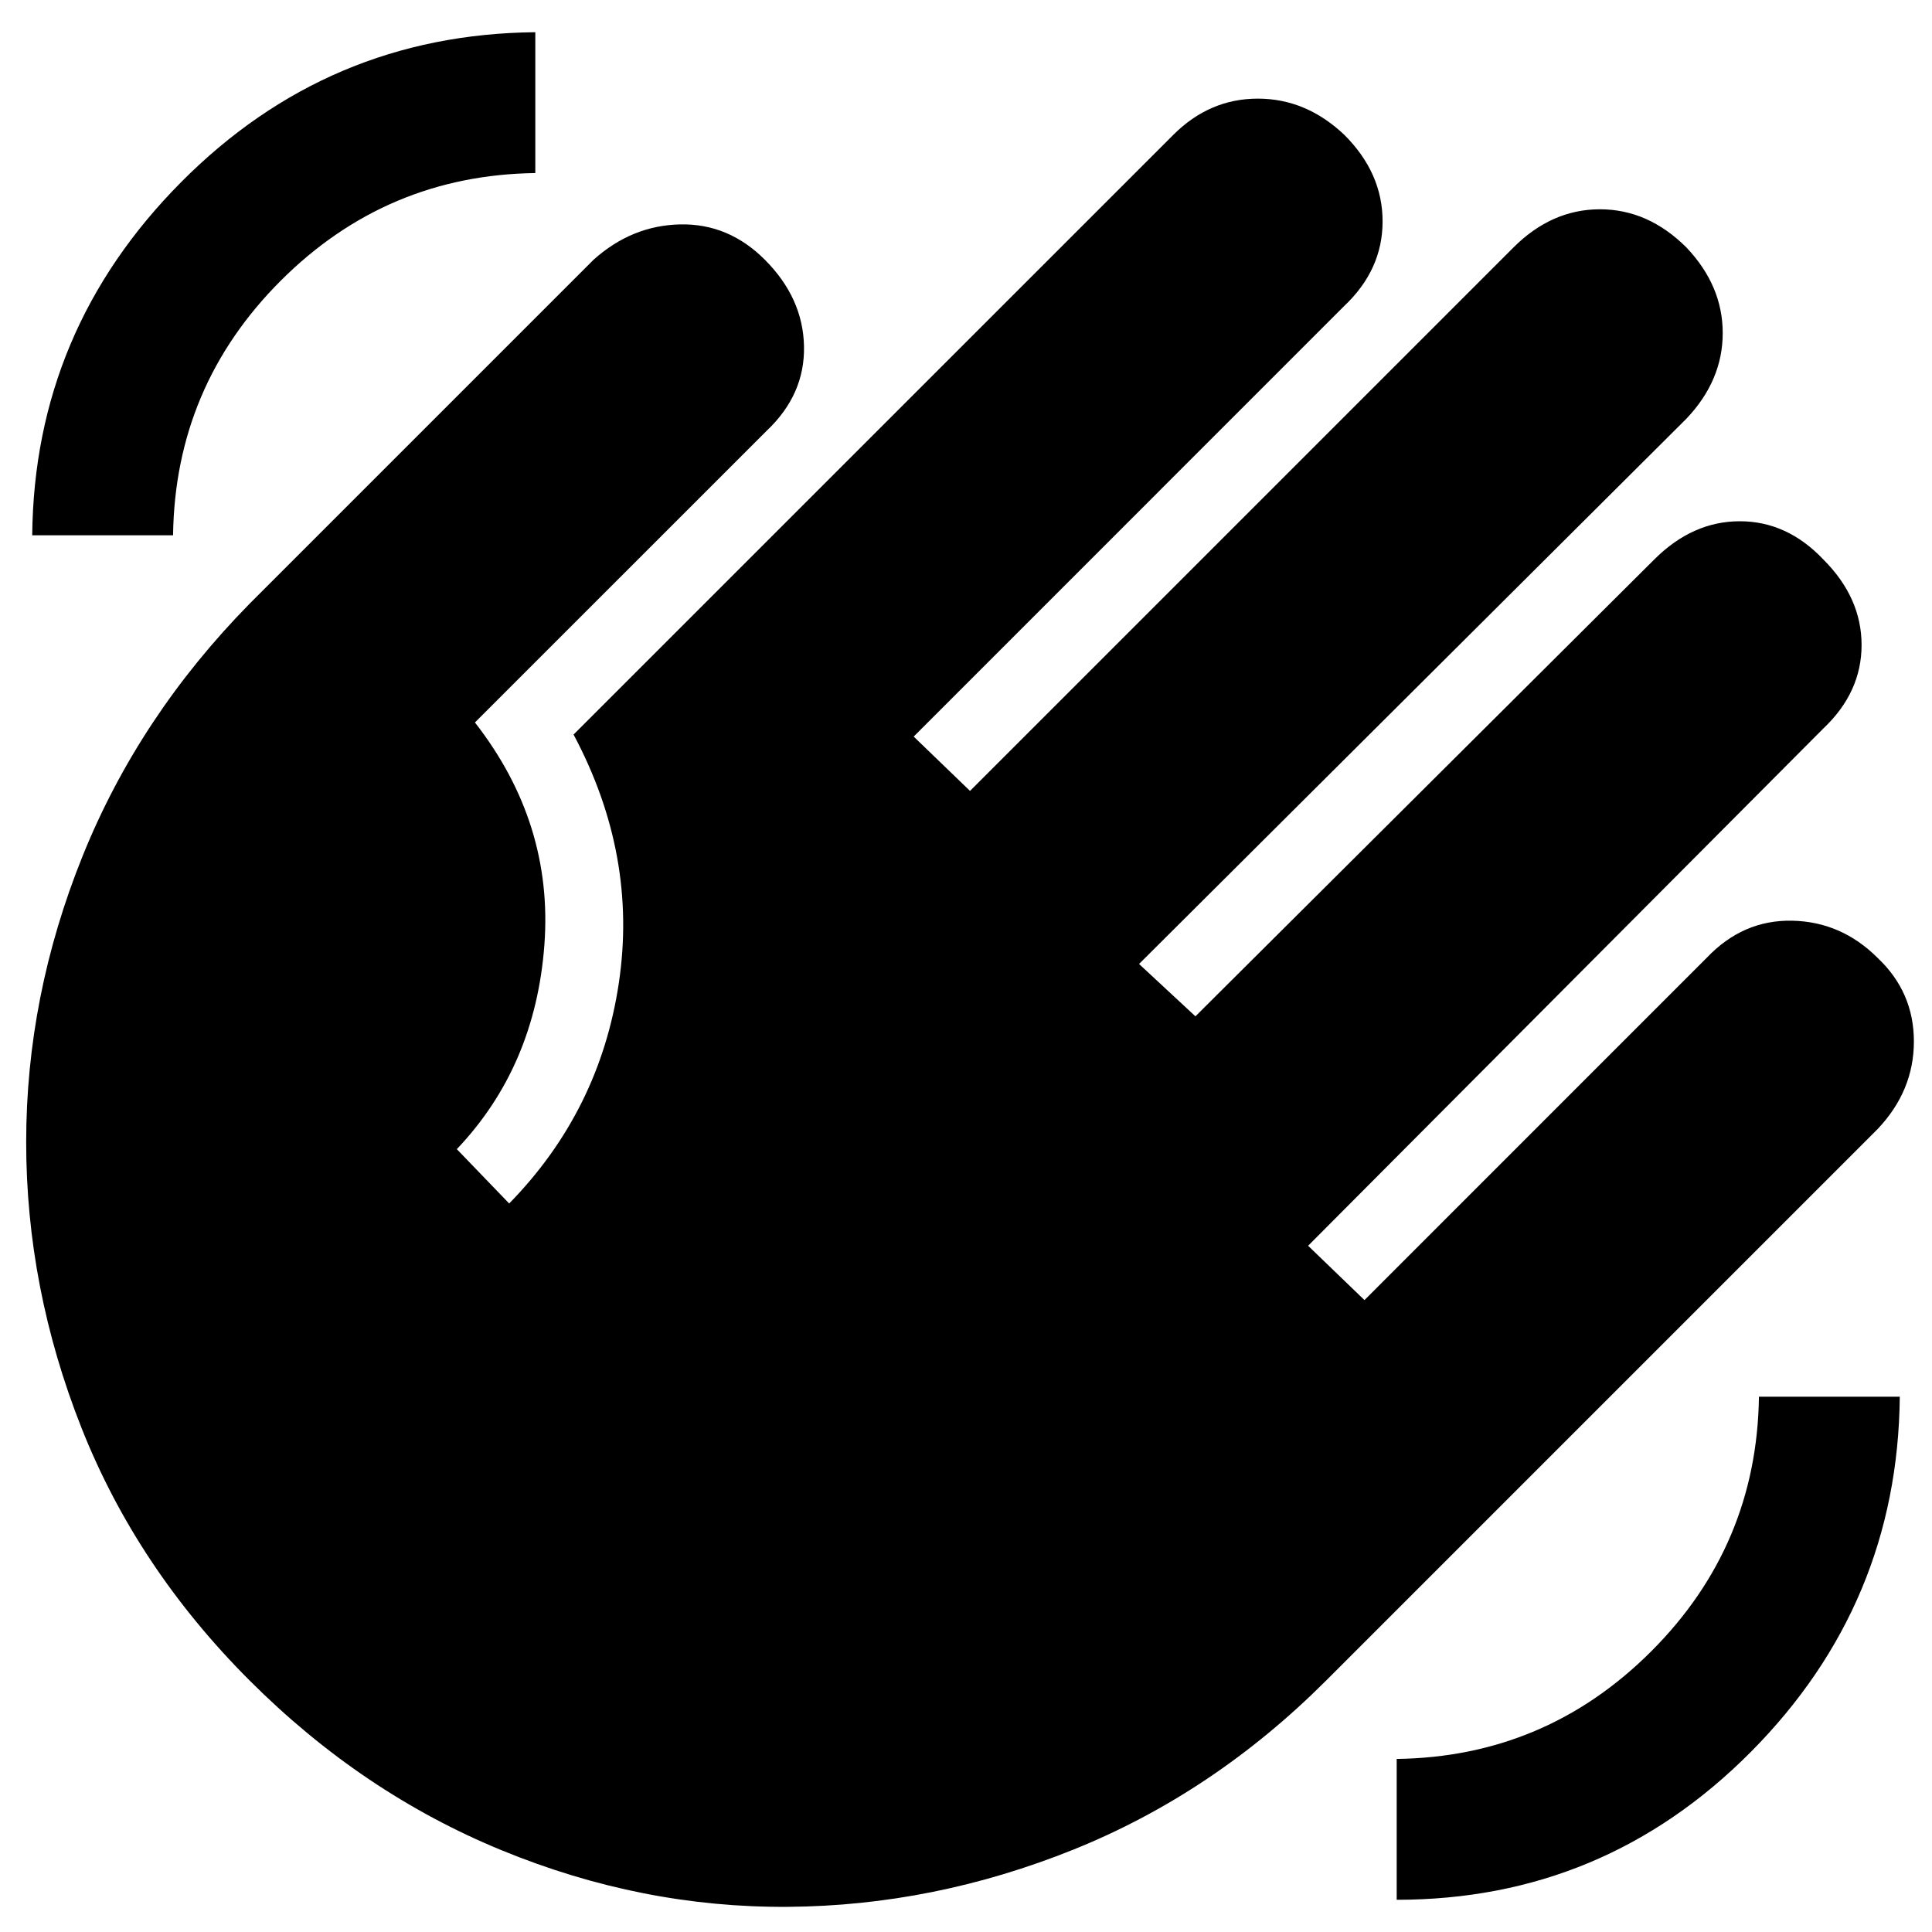 <svg xmlns="http://www.w3.org/2000/svg" height="40" width="40"><path d="M28.917 39.333v-2.916q3.083-.042 5.271-2.229 2.187-2.188 2.229-5.271h2.916q-.041 4.291-3.083 7.354-3.042 3.062-7.333 3.062ZM.667 11.083q.041-4.25 3.083-7.312Q6.792.708 11.083.667v2.916Q8 3.625 5.812 5.812 3.625 8 3.583 11.083Zm4.5 23.709q-2.334-2.334-3.48-5.23Q.542 26.667.542 23.646q0-3.021 1.166-5.917 1.167-2.896 3.459-5.229l7.125-7.125q.791-.708 1.791-.729 1-.021 1.75.729.792.792.813 1.792.021 1-.771 1.75l-6.042 6.041q1.625 2.084 1.438 4.604-.188 2.521-1.813 4.23l1.084 1.125q1.875-1.917 2.27-4.563.396-2.646-.937-5.146L24.292 2.792q.75-.75 1.75-.75t1.791.75q.792.791.792 1.791 0 1-.792 1.75l-8.916 8.917 1.166 1.125 11.25-11.25q.792-.792 1.792-.792t1.792.792q.75.792.75 1.771 0 .979-.75 1.771L23.583 19.958l1.167 1.084 9.5-9.459q.792-.791 1.771-.791.979 0 1.729.791.792.792.792 1.771 0 .979-.792 1.729L27.083 25.792l1.167 1.125 7.083-7.084q.75-.791 1.771-.771 1.021.021 1.771.771.75.709.75 1.729 0 1.021-.75 1.813L27.458 34.792q-2.333 2.333-5.229 3.5-2.896 1.166-5.917 1.187-3.02.021-5.916-1.167-2.896-1.187-5.229-3.52Z"/></svg>